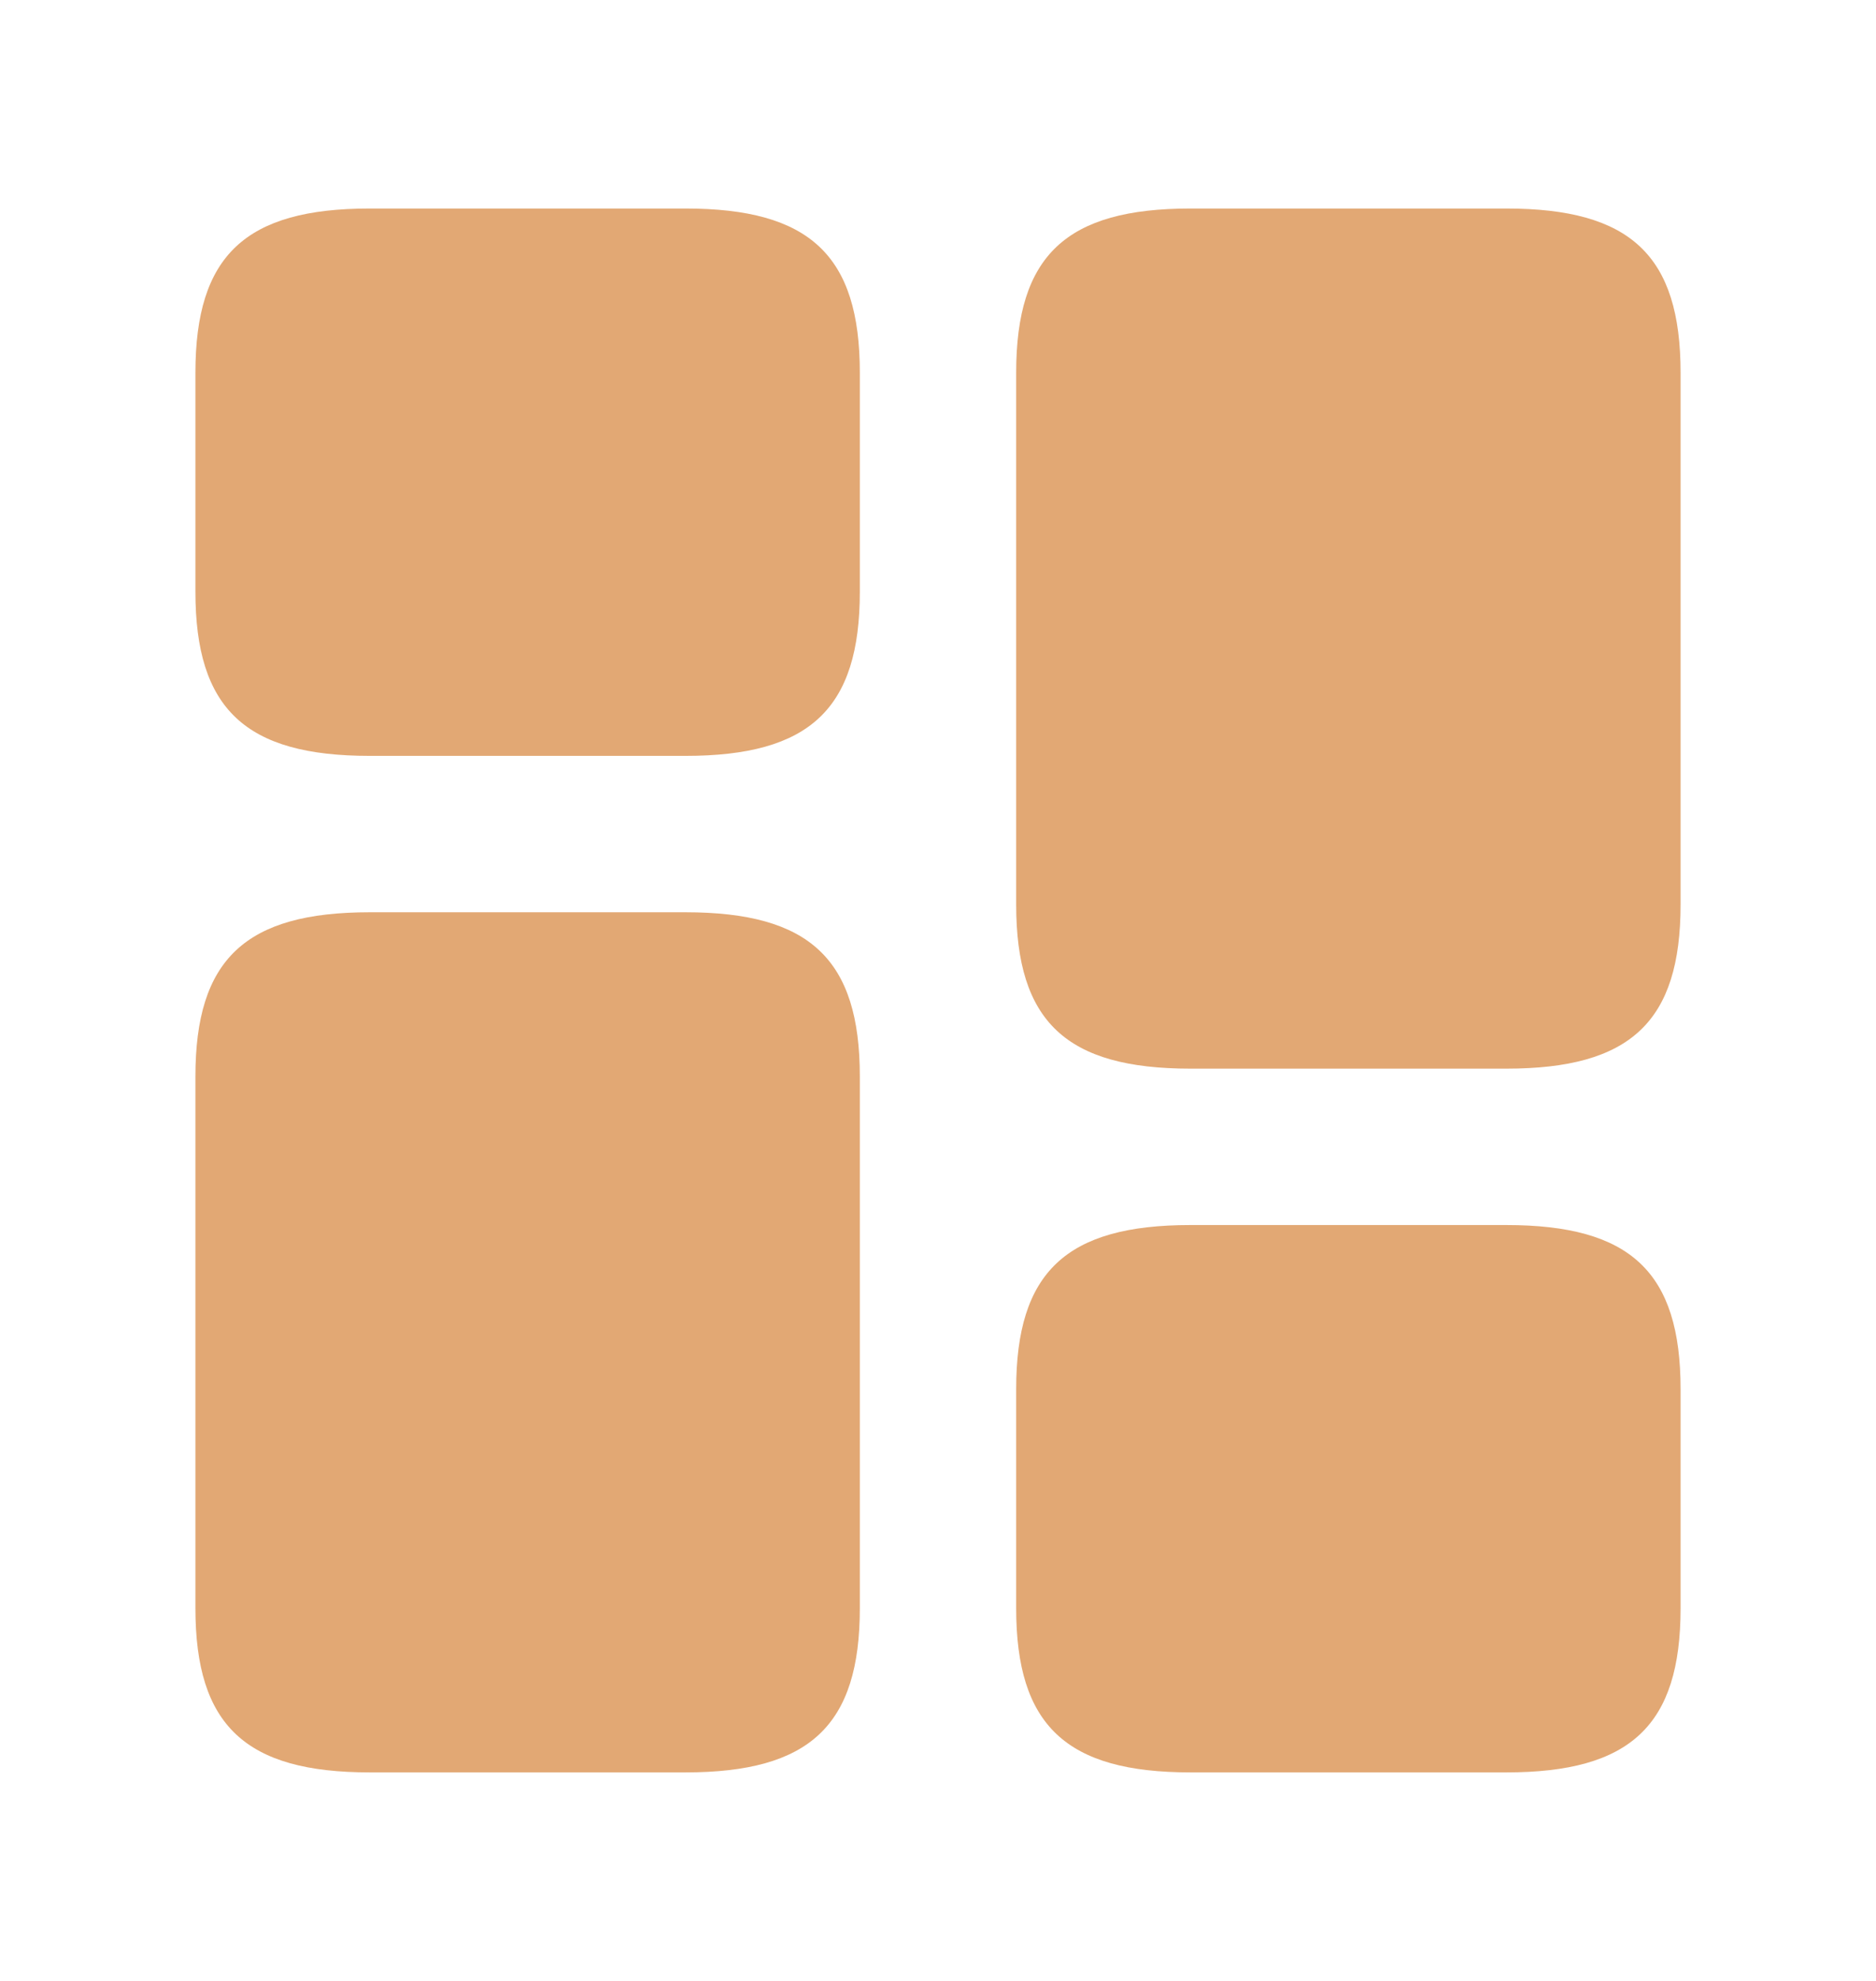 <svg width="18" height="19" viewBox="0 0 18 19" fill="none" xmlns="http://www.w3.org/2000/svg">
<path d="M16.125 8.675V3.575C16.125 2.45 15.645 2 14.453 2H11.422C10.23 2 9.75 2.45 9.75 3.575V8.675C9.75 9.8 10.23 10.25 11.422 10.25H14.453C15.645 10.25 16.125 9.8 16.125 8.675Z" fill="#E2A874"/>
<path d="M8.25 10.325V15.425C8.25 16.55 7.77 17 6.577 17H3.547C2.355 17 1.875 16.55 1.875 15.425V10.325C1.875 9.2 2.355 8.75 3.547 8.75H6.577C7.77 8.75 8.25 9.2 8.25 10.325Z" fill="#E2A874"/>
<path d="M16.125 15.425V13.325C16.125 12.2 15.645 11.75 14.453 11.75H11.422C10.23 11.75 9.75 12.2 9.75 13.325V15.425C9.75 16.55 10.23 17 11.422 17H14.453C15.645 17 16.125 16.55 16.125 15.425Z" fill="#E2A874"/>
<path d="M8.25 5.675V3.575C8.25 2.45 7.77 2 6.577 2H3.547C2.355 2 1.875 2.45 1.875 3.575V5.675C1.875 6.8 2.355 7.25 3.547 7.25H6.577C7.77 7.25 8.25 6.8 8.25 5.675Z" fill="#E2A874"/>
</svg>
